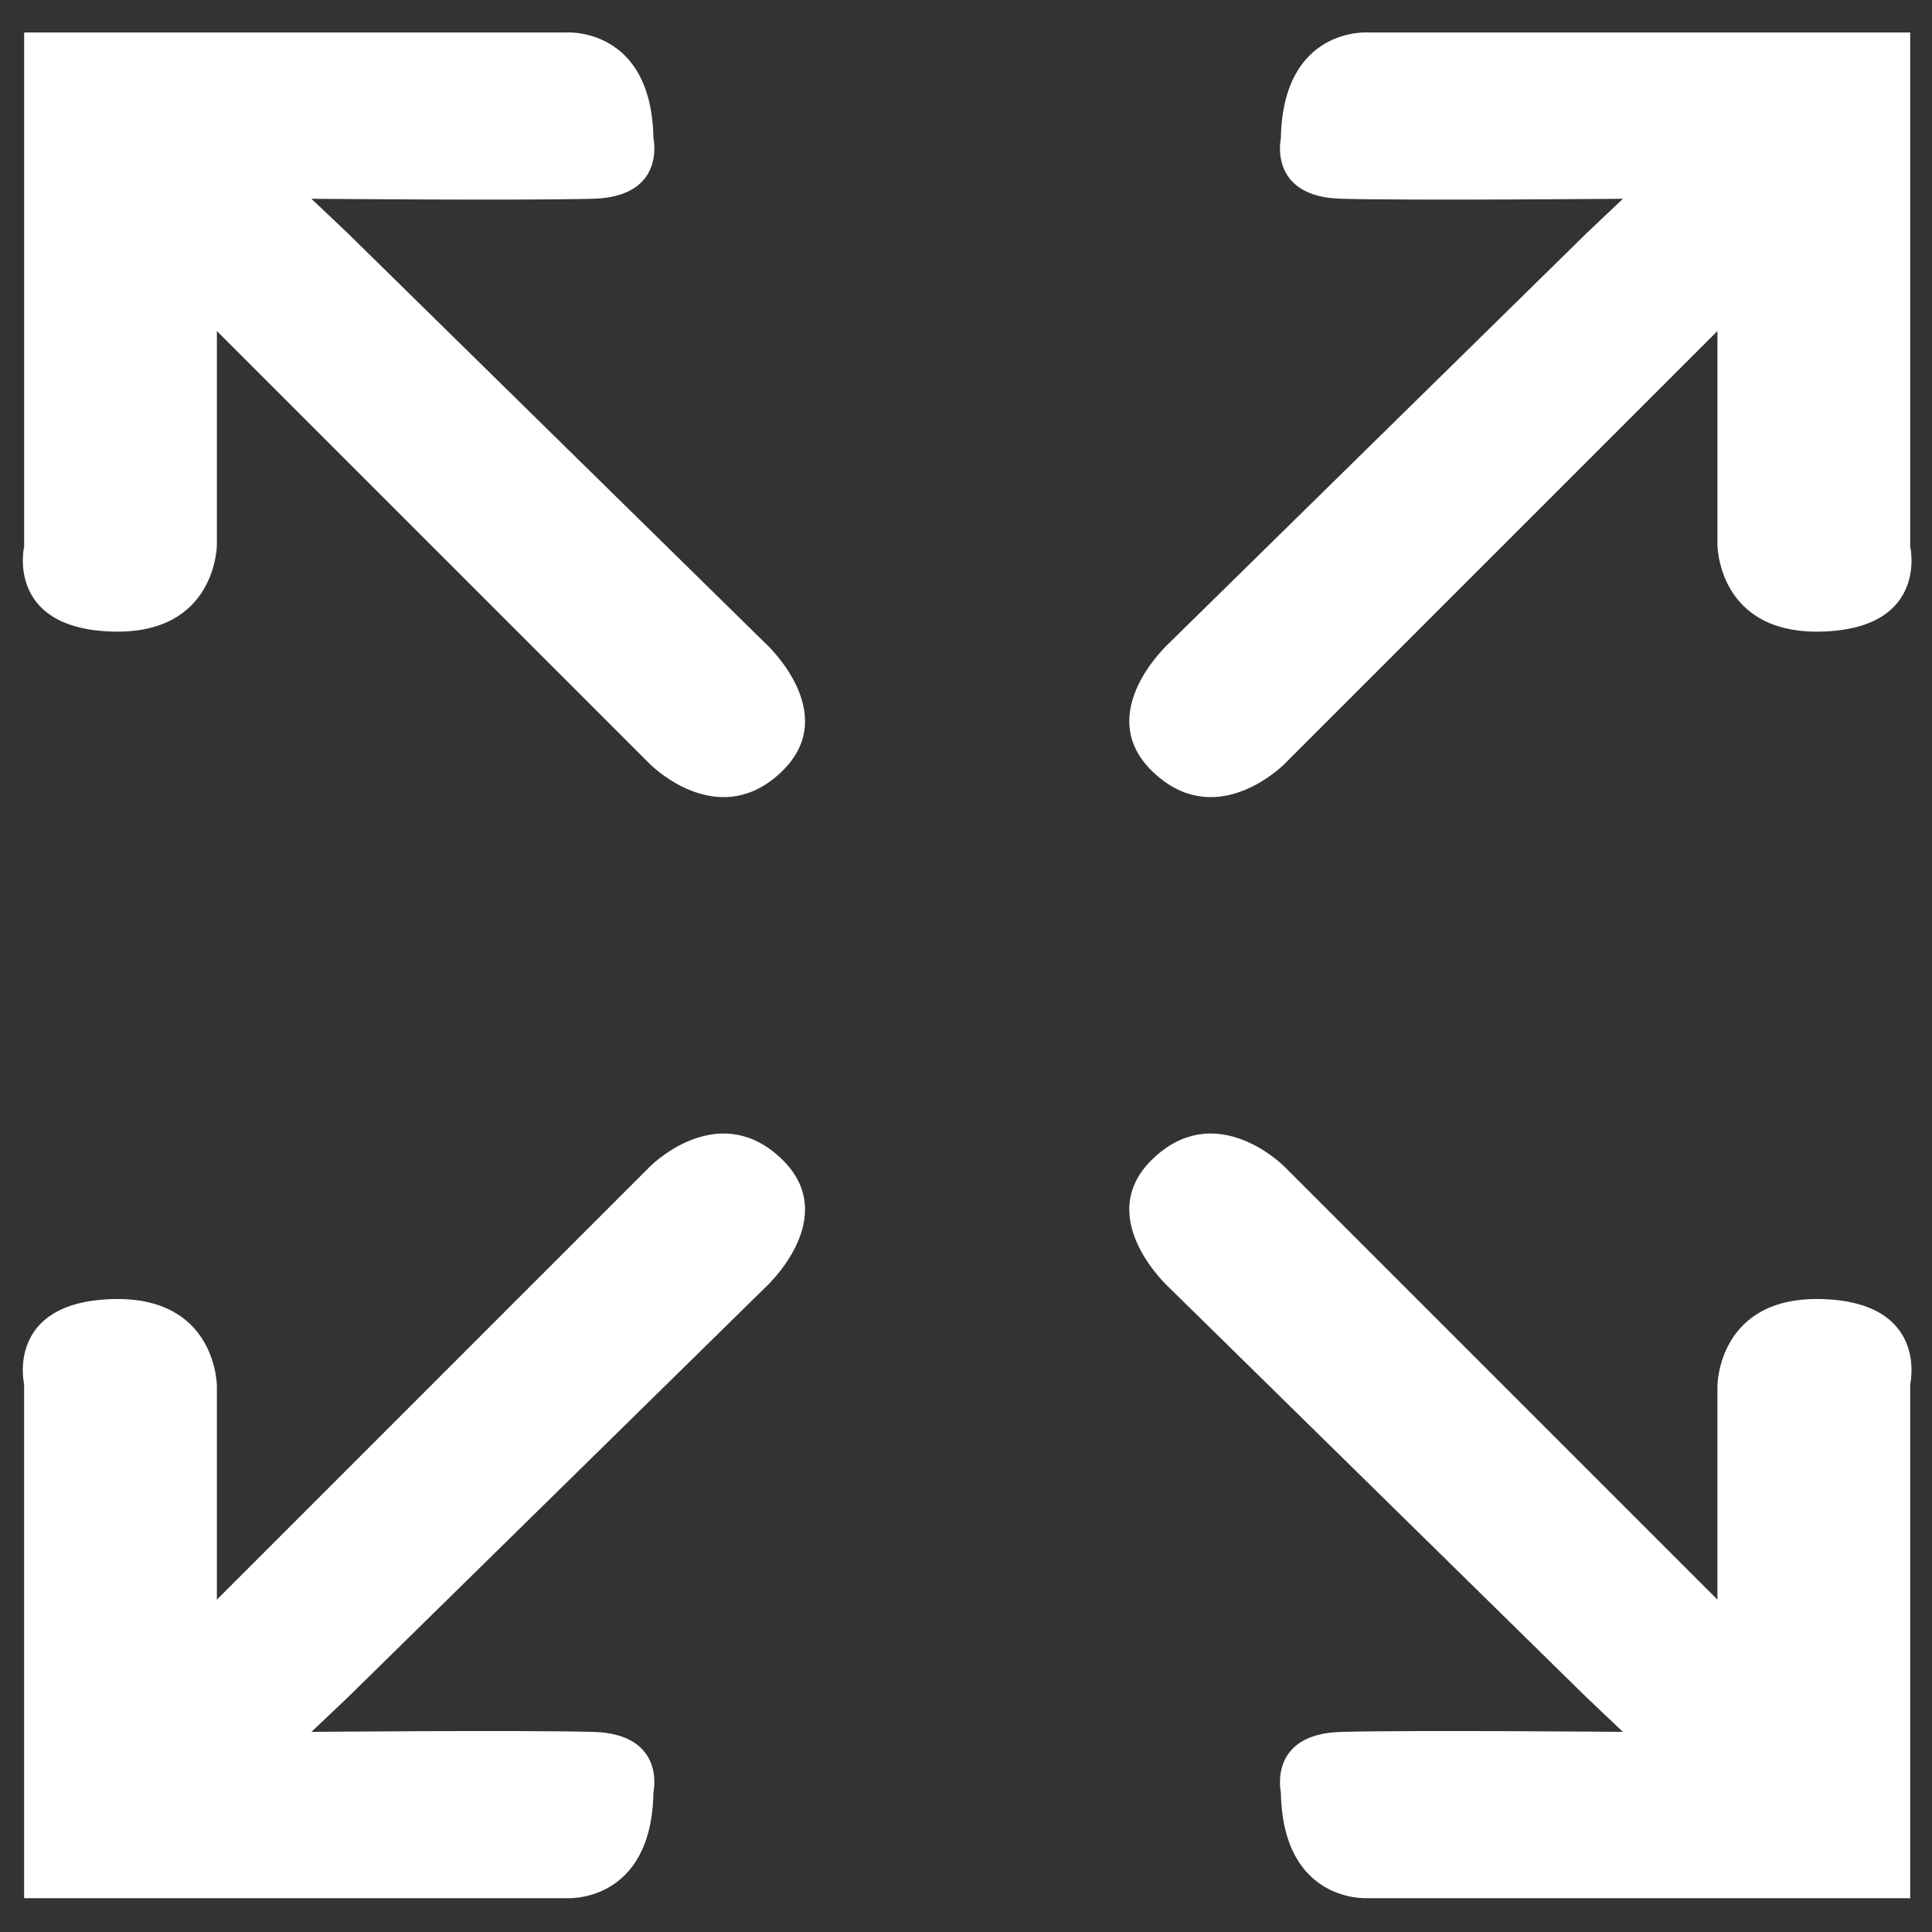 <?xml version="1.0" encoding="UTF-8" standalone="no"?>
<!-- Created with Inkscape (http://www.inkscape.org/) -->

<svg
   xmlns:dc="http://purl.org/dc/elements/1.1/"
   xmlns:cc="http://creativecommons.org/ns#"
   xmlns:rdf="http://www.w3.org/1999/02/22-rdf-syntax-ns#"
   xmlns:svg="http://www.w3.org/2000/svg"
   xmlns="http://www.w3.org/2000/svg"
   xmlns:sodipodi="http://sodipodi.sourceforge.net/DTD/sodipodi-0.dtd"
   xmlns:inkscape="http://www.inkscape.org/namespaces/inkscape"
   version="1.1"
   id="svg2"
   width="50"
   height="50"
   viewBox="0 0 50 50"
   sodipodi:docname="fit.svg"
   inkscape:version="0.92.1 r15371">
  <rect x="0" y="0" width="50" height="50" fill="#333333" stroke="none"/>
  <defs
     id="defs6" />
  <sodipodi:namedview
     pagecolor="#ffffff"
     bordercolor="#666666"
     borderopacity="1"
     objecttolerance="10"
     gridtolerance="10"
     guidetolerance="10"
     inkscape:pageopacity="0"
     inkscape:pageshadow="2"
     inkscape:window-width="1920"
     inkscape:window-height="1009"
     id="namedview4"
     showgrid="false"
     inkscape:zoom="4.72"
     inkscape:cx="-25.643375"
     inkscape:cy="26.86361"
     inkscape:window-x="0"
     inkscape:window-y="0"
     inkscape:window-maximized="1"
     inkscape:current-layer="svg2" />
  <path
     style="fill:#ffffff;stroke:none;stroke-width:1.306px;stroke-linecap:butt;stroke-linejoin:miter;stroke-opacity:1"
     d="M 8.988,6.024 19.797,16.637 c 0,0 2.005,1.81 0.44,3.326 -1.565,1.516 -3.228,0 -3.424,-0.196 C 16.618,19.572 5.613,8.567 5.613,8.567 v 5.527 c 0,0 0,2.348 -2.739,2.25 C 0.136,16.246 0.625,14.143 0.625,14.143 V 0.84 H 14.661 c 0,0 2.201,-0.147 2.25,2.739 0,0 0.342,1.516 -1.565,1.565 -1.907,0.049 -7.287,0 -7.287,0 z"
     id="path16"
     inkscape:connector-curvature="0" />
  <path
     inkscape:connector-curvature="0"
     id="path823"
     d="M 41.072,6.024 30.263,16.637 c 0,0 -2.005,1.81 -0.44,3.326 1.565,1.516 3.228,0 3.424,-0.196 C 33.442,19.572 44.447,8.567 44.447,8.567 v 5.527 c 0,0 0,2.348 2.739,2.25 2.739,-0.098 2.25,-2.201 2.25,-2.201 V 0.84 H 35.399 c 0,0 -2.201,-0.147 -2.25,2.739 0,0 -0.342,1.516 1.565,1.565 1.907,0.049 7.287,0 7.287,0 z"
     style="fill:#ffffff;stroke:none;stroke-width:1.306px;stroke-linecap:butt;stroke-linejoin:miter;stroke-opacity:1" />
  <path
     inkscape:connector-curvature="0"
     id="path825"
     d="M 8.988,43.941 19.797,33.328 c 0,0 2.005,-1.81 0.44,-3.326 -1.565,-1.516 -3.228,0 -3.424,0.196 C 16.618,30.393 5.613,41.398 5.613,41.398 V 35.871 c 0,0 0,-2.348 -2.739,-2.25 -2.739,0.098 -2.25,2.201 -2.25,2.201 V 49.125 H 14.661 c 0,0 2.201,0.147 2.25,-2.739 0,0 0.342,-1.516 -1.565,-1.565 -1.907,-0.049 -7.287,0 -7.287,0 z"
     style="fill:#ffffff;stroke:none;stroke-width:1.306px;stroke-linecap:butt;stroke-linejoin:miter;stroke-opacity:1" />
  <path
     style="fill:#ffffff;stroke:none;stroke-width:1.306px;stroke-linecap:butt;stroke-linejoin:miter;stroke-opacity:1"
     d="M 41.072,43.941 30.263,33.328 c 0,0 -2.005,-1.81 -0.44,-3.326 1.565,-1.516 3.228,0 3.424,0.196 0.196,0.196 11.2,11.2 11.2,11.2 V 35.871 c 0,0 0,-2.348 2.739,-2.25 2.739,0.098 2.25,2.201 2.25,2.201 V 49.125 H 35.399 c 0,0 -2.201,0.147 -2.25,-2.739 0,0 -0.342,-1.516 1.565,-1.565 1.907,-0.049 7.287,0 7.287,0 z"
     id="path827"
     inkscape:connector-curvature="0" />
</svg>
